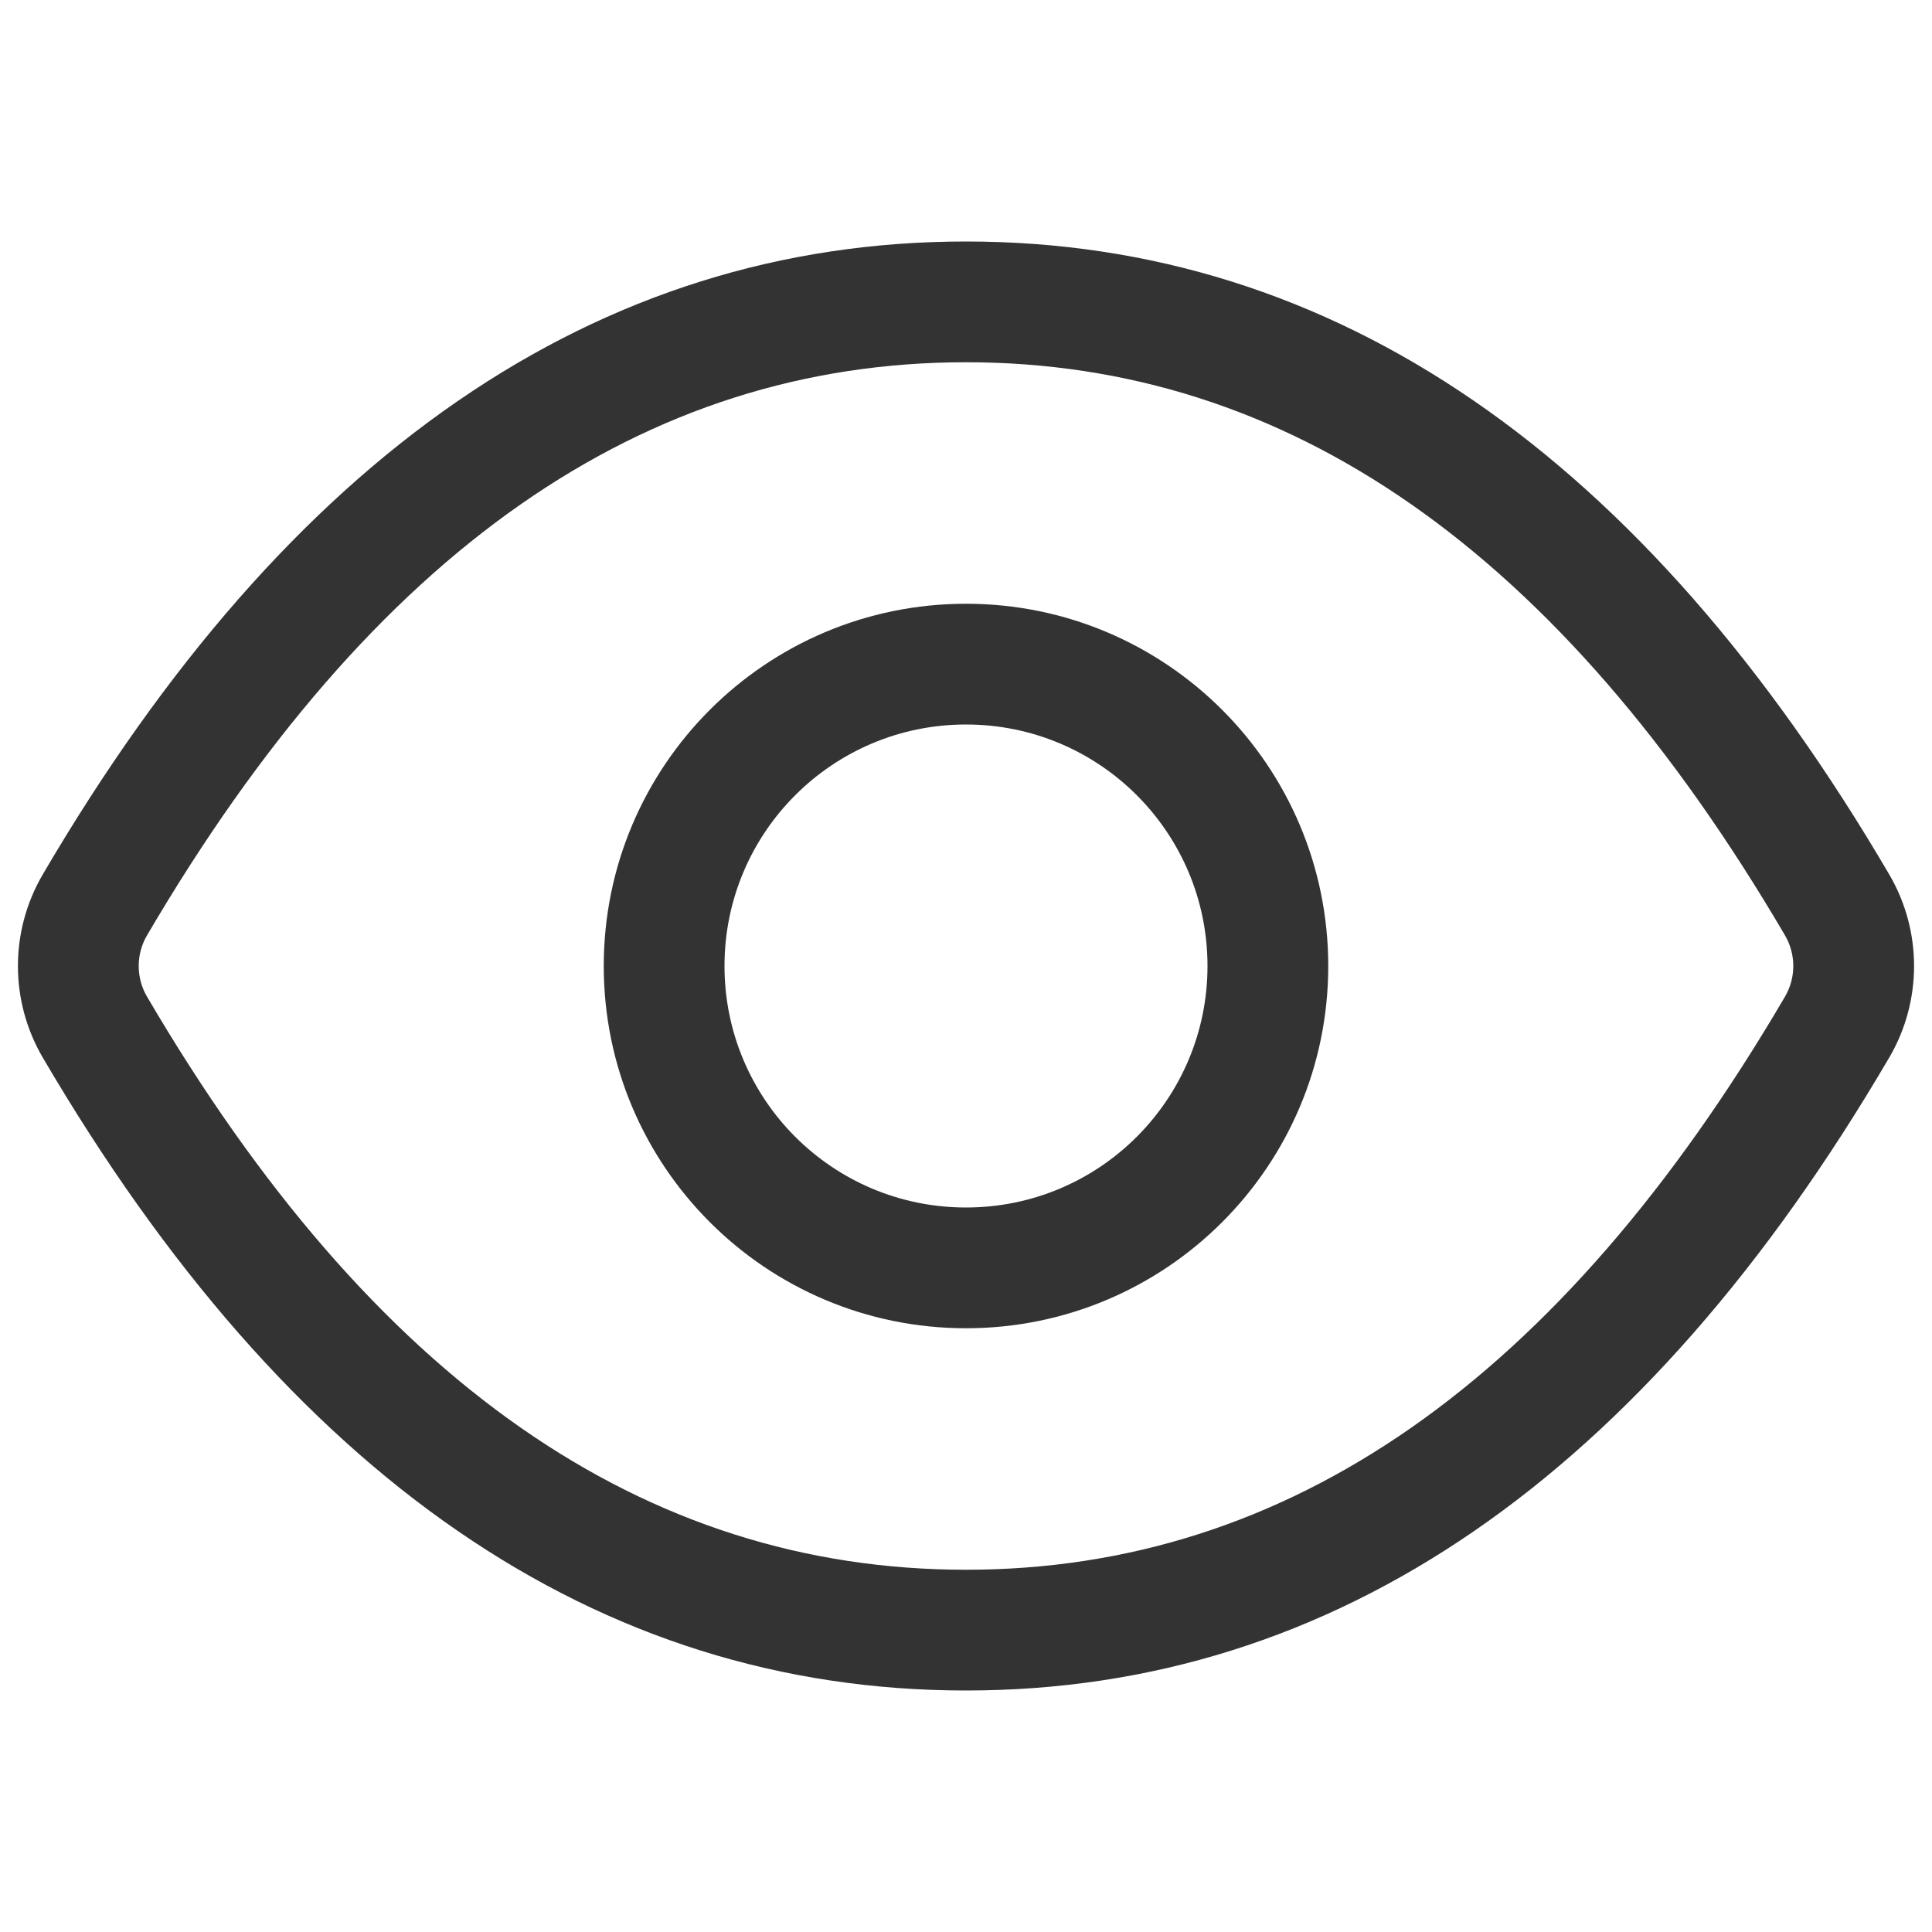 <?xml version="1.0" encoding="UTF-8"?>
<svg width="16px" height="16px" viewBox="0 0 16 16" version="1.1" xmlns="http://www.w3.org/2000/svg" xmlns:xlink="http://www.w3.org/1999/xlink">
    <!-- Generator: Sketch Beta 58 (84661) - https://sketch.com -->
    <title>icon/view</title>
    <desc>Created with Sketch Beta.</desc>
    <g id="icon/view" stroke="none" stroke-width="1" fill="none" fill-rule="evenodd">
        <path d="M8,2 C11.055,2 13.612,3.77 15.646,7.242 C15.92,7.71 15.92,8.29 15.646,8.758 C13.612,12.23 11.055,14 8,14 C4.945,14 2.388,12.23 0.354,8.758 C0.08,8.29 0.08,7.71 0.354,7.242 C2.388,3.77 4.945,2 8,2 Z M8,3 C5.337,3 3.085,4.559 1.217,7.747 C1.126,7.903 1.126,8.097 1.217,8.253 C3.085,11.441 5.337,13 8,13 C10.663,13 12.915,11.441 14.783,8.253 C14.874,8.097 14.874,7.903 14.783,7.747 C12.915,4.559 10.663,3 8,3 Z M8,5 C9.657,5 11,6.343 11,8 C11,9.657 9.657,11 8,11 C6.343,11 5,9.657 5,8 C5,6.343 6.343,5 8,5 Z M8,6 C6.895,6 6,6.895 6,8 C6,9.105 6.895,10 8,10 C9.105,10 10,9.105 10,8 C10,6.895 9.105,6 8,6 Z" id="icon" fill="#333333"></path>
    </g>
</svg>